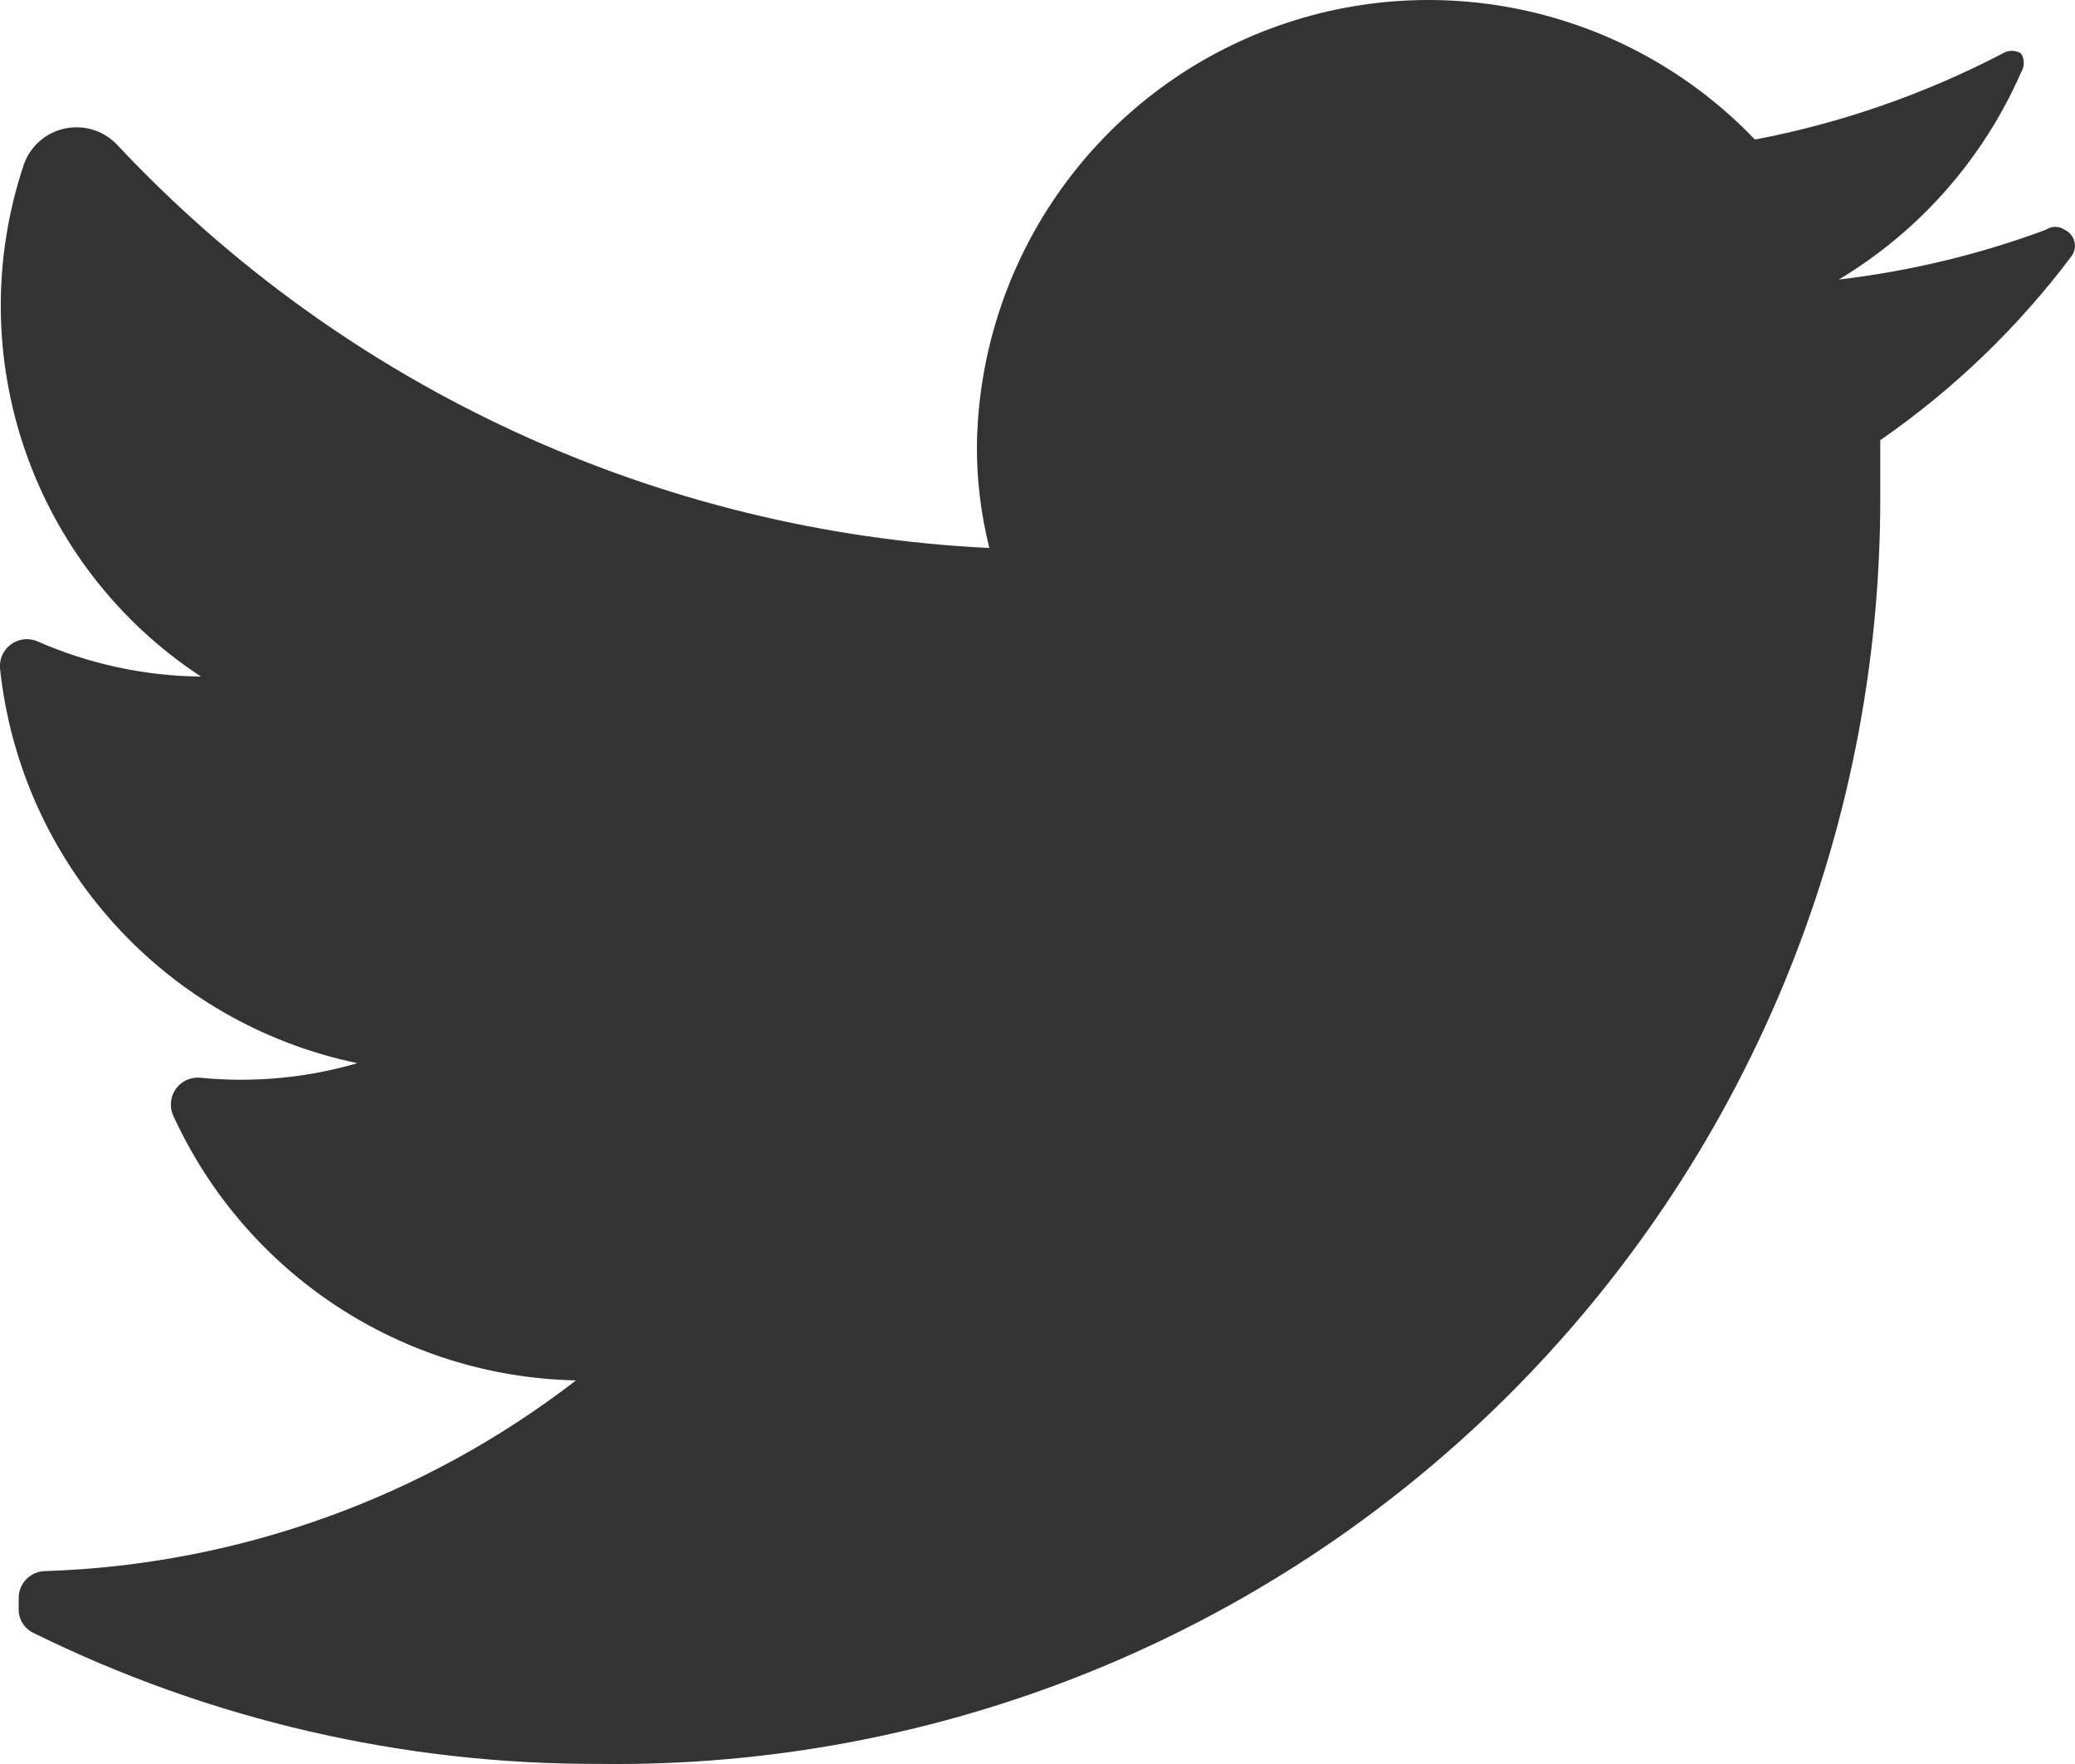 <svg width="20" height="17" viewBox="0 0 20 17" fill="none" xmlns="http://www.w3.org/2000/svg">
<path d="M19.97 2.464C19.454 3.152 18.83 3.753 18.123 4.242C18.123 4.422 18.123 4.602 18.123 4.791C18.128 8.057 16.824 11.188 14.502 13.483C12.18 15.778 9.035 17.044 5.771 16.999C3.885 17.005 2.022 16.574 0.329 15.74C0.238 15.7 0.179 15.61 0.18 15.51V15.4C0.18 15.257 0.296 15.141 0.439 15.141C2.294 15.08 4.082 14.437 5.552 13.303C3.873 13.269 2.363 12.274 1.667 10.745C1.632 10.662 1.643 10.566 1.696 10.492C1.749 10.419 1.837 10.379 1.927 10.386C2.437 10.437 2.953 10.389 3.445 10.246C1.592 9.861 0.199 8.323 -5.73415e-05 6.44C-0.007 6.349 0.033 6.262 0.107 6.209C0.18 6.156 0.276 6.145 0.359 6.18C0.857 6.399 1.394 6.515 1.937 6.52C0.313 5.454 -0.388 3.427 0.23 1.585C0.293 1.406 0.447 1.273 0.633 1.237C0.819 1.2 1.011 1.264 1.138 1.405C3.329 3.737 6.34 5.127 9.536 5.281C9.454 4.954 9.413 4.619 9.416 4.282C9.446 2.516 10.538 0.944 12.182 0.3C13.825 -0.344 15.694 0.069 16.915 1.345C17.746 1.187 18.55 0.907 19.301 0.516C19.356 0.481 19.426 0.481 19.481 0.516C19.515 0.571 19.515 0.641 19.481 0.696C19.117 1.528 18.503 2.227 17.723 2.694C18.406 2.614 19.076 2.453 19.72 2.214C19.774 2.177 19.846 2.177 19.9 2.214C19.945 2.235 19.979 2.275 19.993 2.323C20.006 2.371 19.998 2.422 19.97 2.464Z" fill="#333333"/>
</svg>
